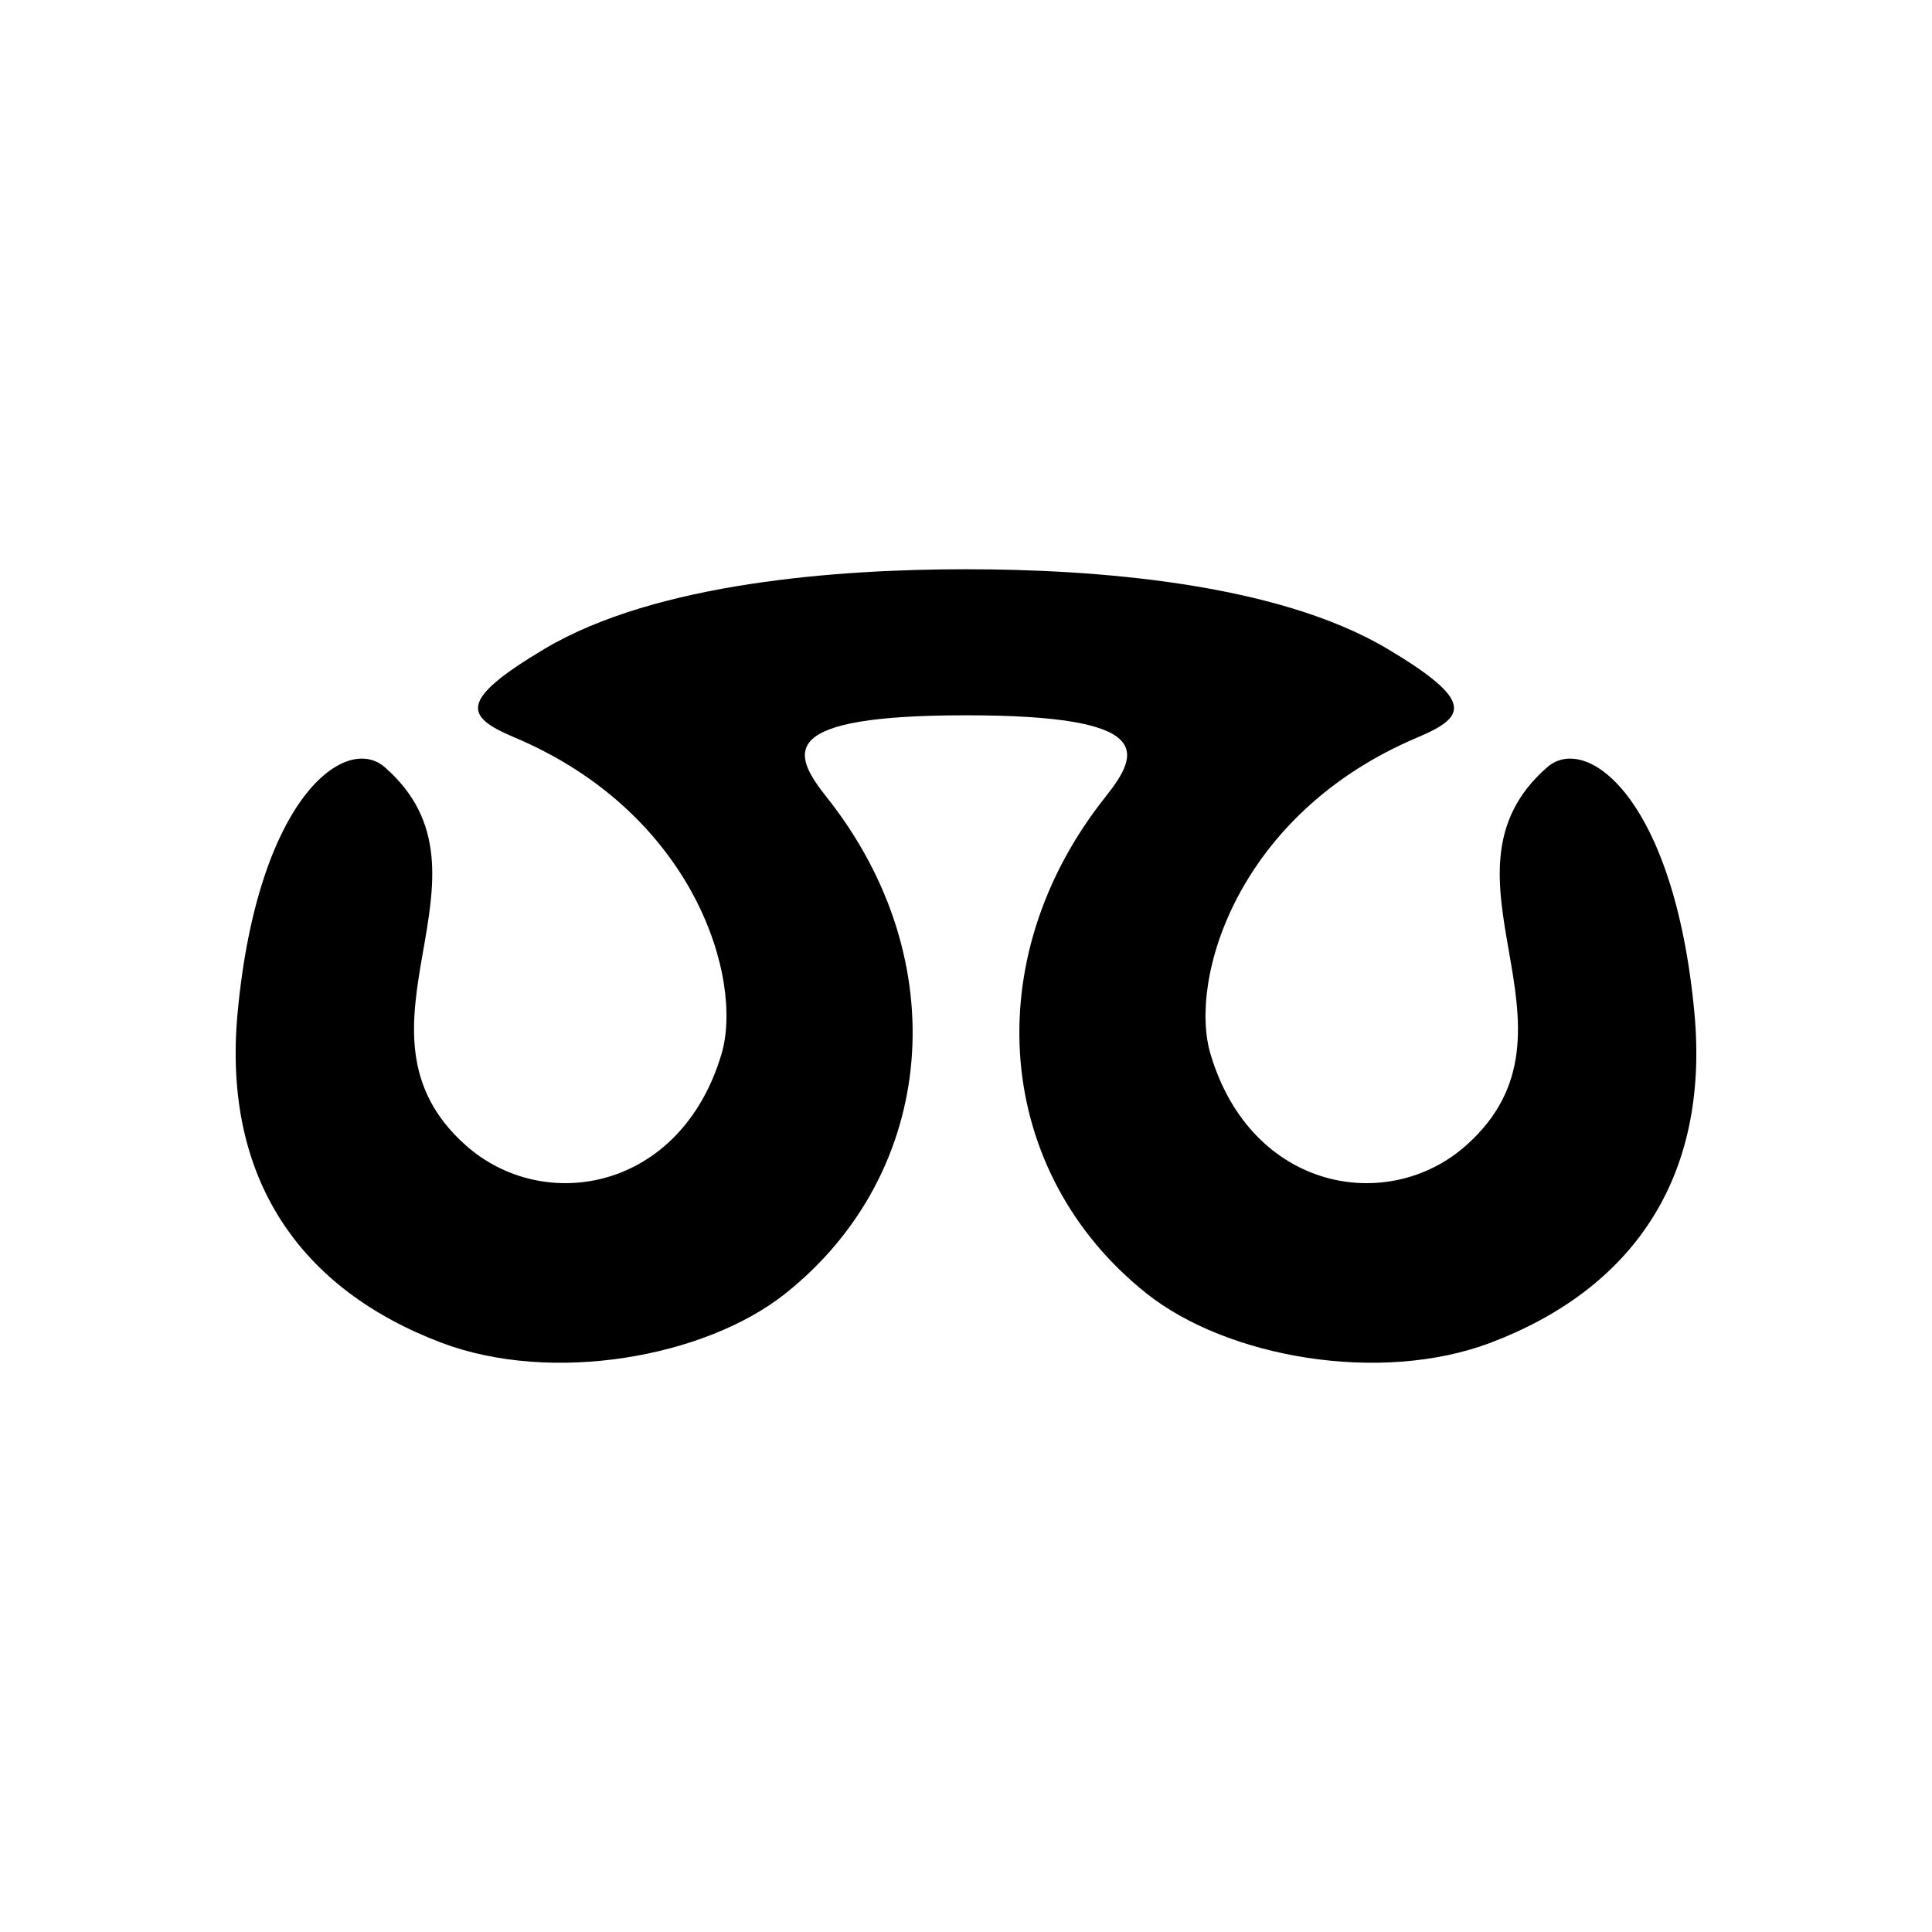 <svg viewBox="0 0 12.7 12.7" xmlns="http://www.w3.org/2000/svg">
  <g>
    <path d="m 6.35,3.742 c -0.833,0 -2.035,0.086 -2.77,0.523 C 3.006,4.607 3.059,4.711 3.381,4.847 4.569,5.348 4.888,6.439 4.743,6.928 4.476,7.828 3.576,7.986 3.062,7.529 2.202,6.765 3.345,5.754 2.529,5.043 2.273,4.82 1.695,5.241 1.562,6.656 1.459,7.755 1.981,8.478 2.903,8.827 3.627,9.1 4.633,8.925 5.164,8.502 6.161,7.708 6.284,6.308 5.433,5.239 5.199,4.944 5.109,4.702 6.35,4.702 c 1.241,0 1.151,0.242 0.917,0.536 C 6.416,6.308 6.539,7.708 7.536,8.502 8.067,8.925 9.073,9.1 9.797,8.827 10.719,8.478 11.241,7.755 11.138,6.656 11.005,5.241 10.427,4.82 10.171,5.043 9.355,5.754 10.498,6.765 9.638,7.529 9.124,7.986 8.224,7.828 7.957,6.928 7.812,6.439 8.131,5.348 9.319,4.847 9.641,4.711 9.694,4.607 9.12,4.265 8.385,3.828 7.183,3.742 6.35,3.742 Z" />
  </g>
</svg>
